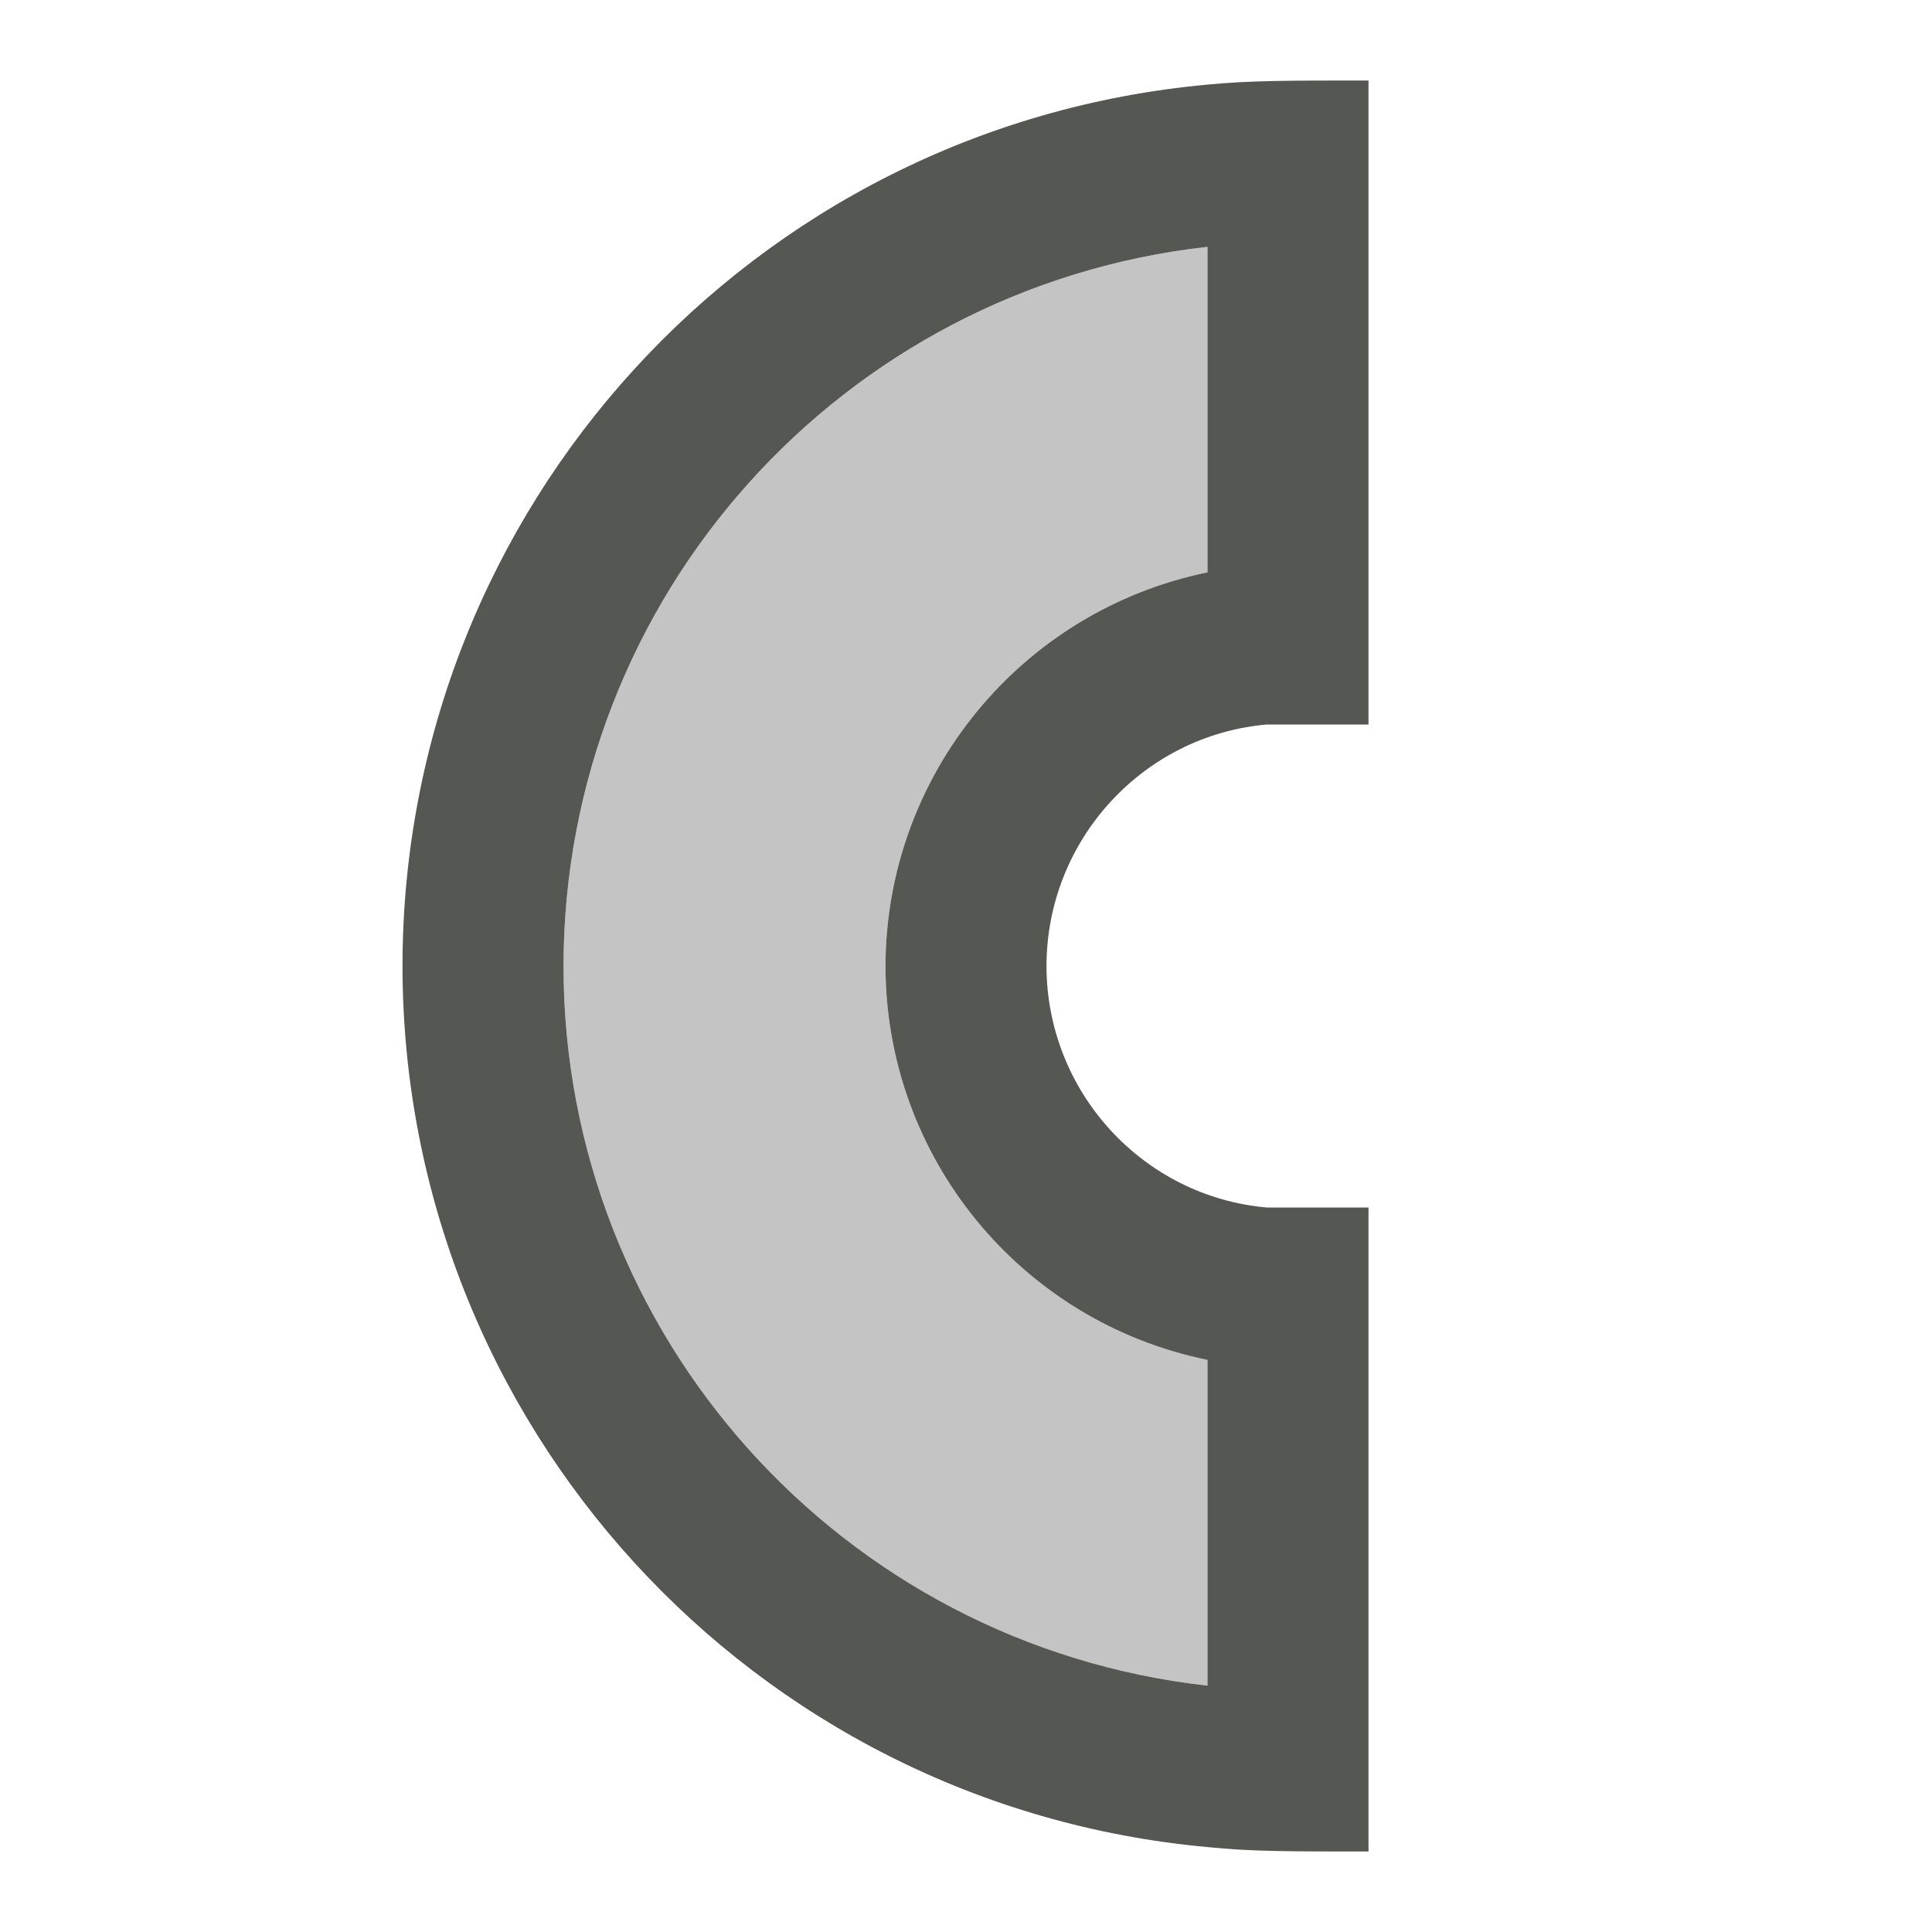<svg viewBox="0 0 24 24" xmlns="http://www.w3.org/2000/svg"><g fill="#555753"><path d="m5 12c.005 5.684 4.339 10.429 10 10.945.535.055 1 .055 2 .055v-8h-1.264c-1.548-.137-2.735-1.446-2.736-3 .001-1.554 1.188-2.863 2.736-3h1.264v-8c-1 0-1.473 0-2 .051-5.662.517-9.997 5.264-10 10.949zm2 0c.005-4.58 3.449-8.425 8-8.934v4.044c-2.323.478-3.994 2.519-4 4.89.003 2.374 1.674 4.418 4 4.893v4.047c-4.55-.509-7.998-4.358-8-8.939z"/><path d="m7 12c.005-4.58 3.449-8.425 8-8.934v4.044c-2.323.478-3.994 2.519-4 4.89.003 2.374 1.674 4.418 4 4.893v4.047c-4.55-.509-7.998-4.358-8-8.939z" opacity=".35"/></g></svg>